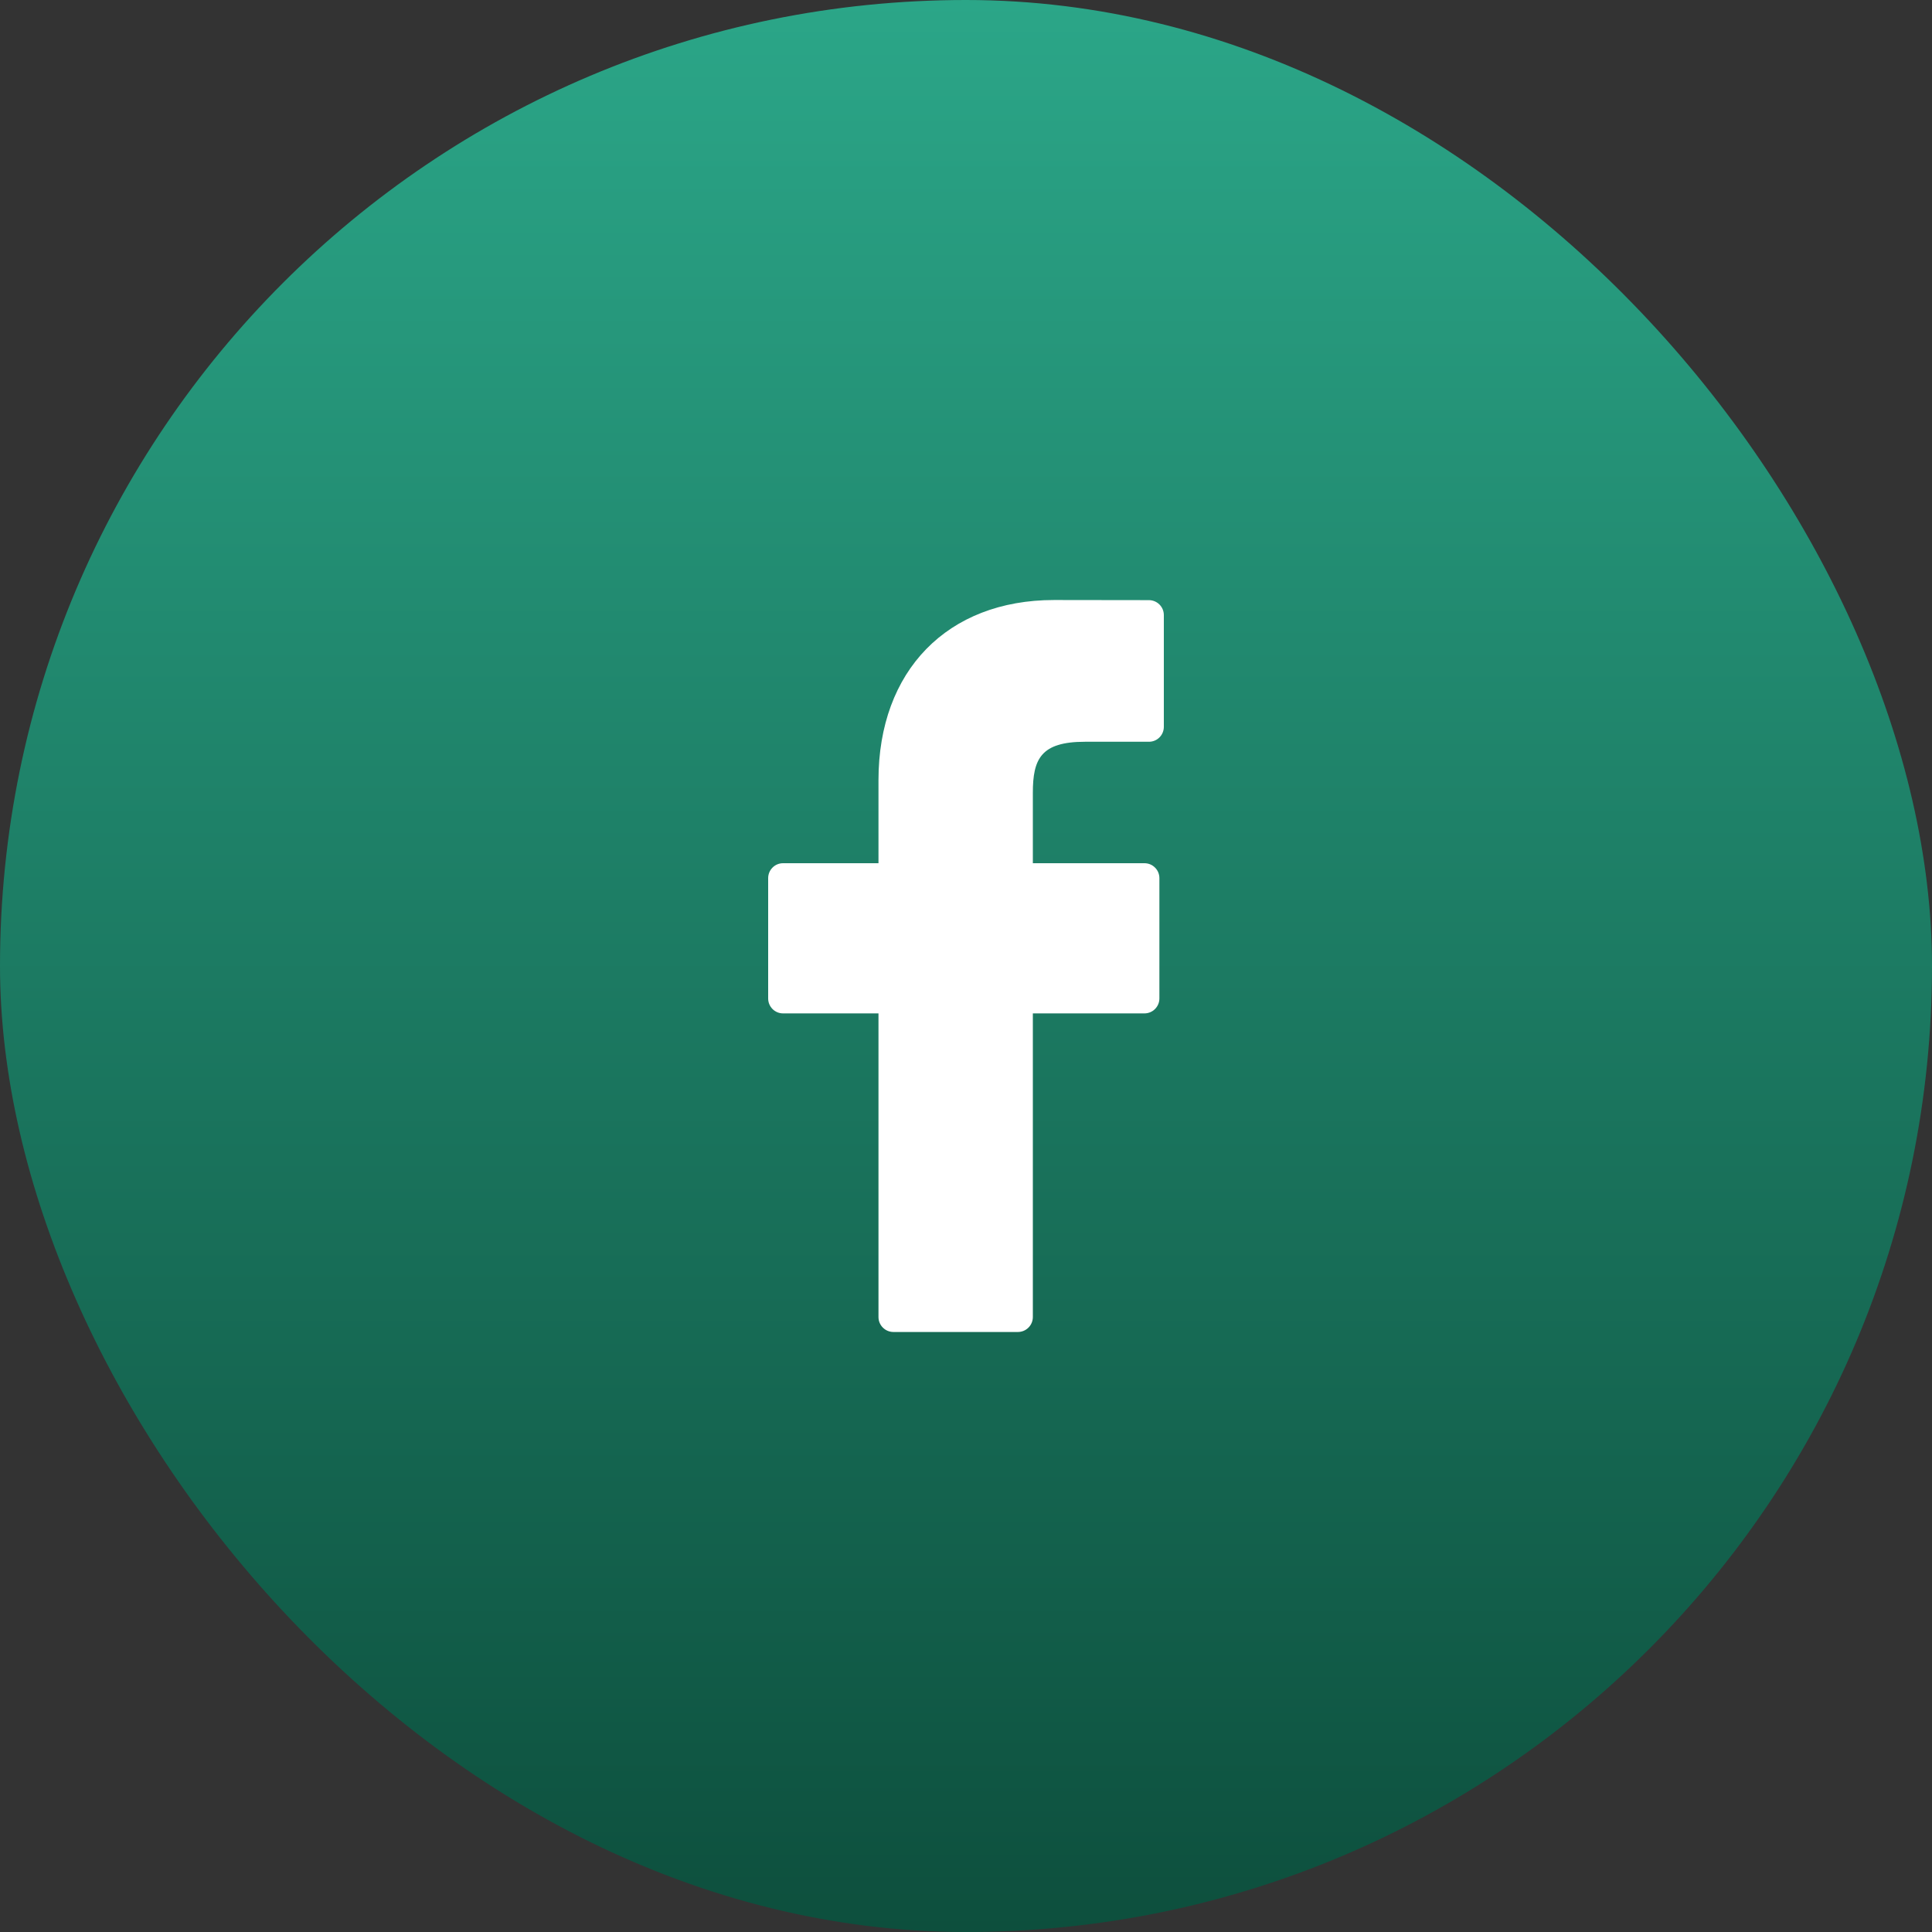 <svg width="30" height="30" viewBox="0 0 30 30" fill="none" xmlns="http://www.w3.org/2000/svg">
<rect x="0" y="0" width="30" height="30" fill="#333333" stroke="none"/>
<rect width="30" height="30" rx="15" fill="url(#paint0_linear_645_5856)"/>
<path d="M17.841 9.319L16.367 9.317C14.711 9.317 13.641 10.415 13.641 12.114V13.404H12.159C12.031 13.404 11.928 13.508 11.928 13.636V15.504C11.928 15.632 12.031 15.736 12.159 15.736H13.641V20.451C13.641 20.579 13.745 20.683 13.873 20.683H15.806C15.934 20.683 16.038 20.579 16.038 20.451V15.736H17.771C17.899 15.736 18.003 15.632 18.003 15.504L18.003 13.636C18.003 13.574 17.979 13.515 17.935 13.472C17.892 13.428 17.833 13.404 17.771 13.404H16.038V12.311C16.038 11.785 16.163 11.518 16.848 11.518L17.841 11.518C17.969 11.518 18.072 11.414 18.072 11.286V9.551C18.072 9.423 17.969 9.32 17.841 9.319Z" fill="white"/>
<defs>
<linearGradient id="paint0_linear_645_5856" x1="15" y1="0" x2="15" y2="30" gradientUnits="userSpaceOnUse">
<stop stop-color="#2BA688"/>
<stop offset="1" stop-color="#0D4F3D"/>
</linearGradient>
</defs>
</svg>
